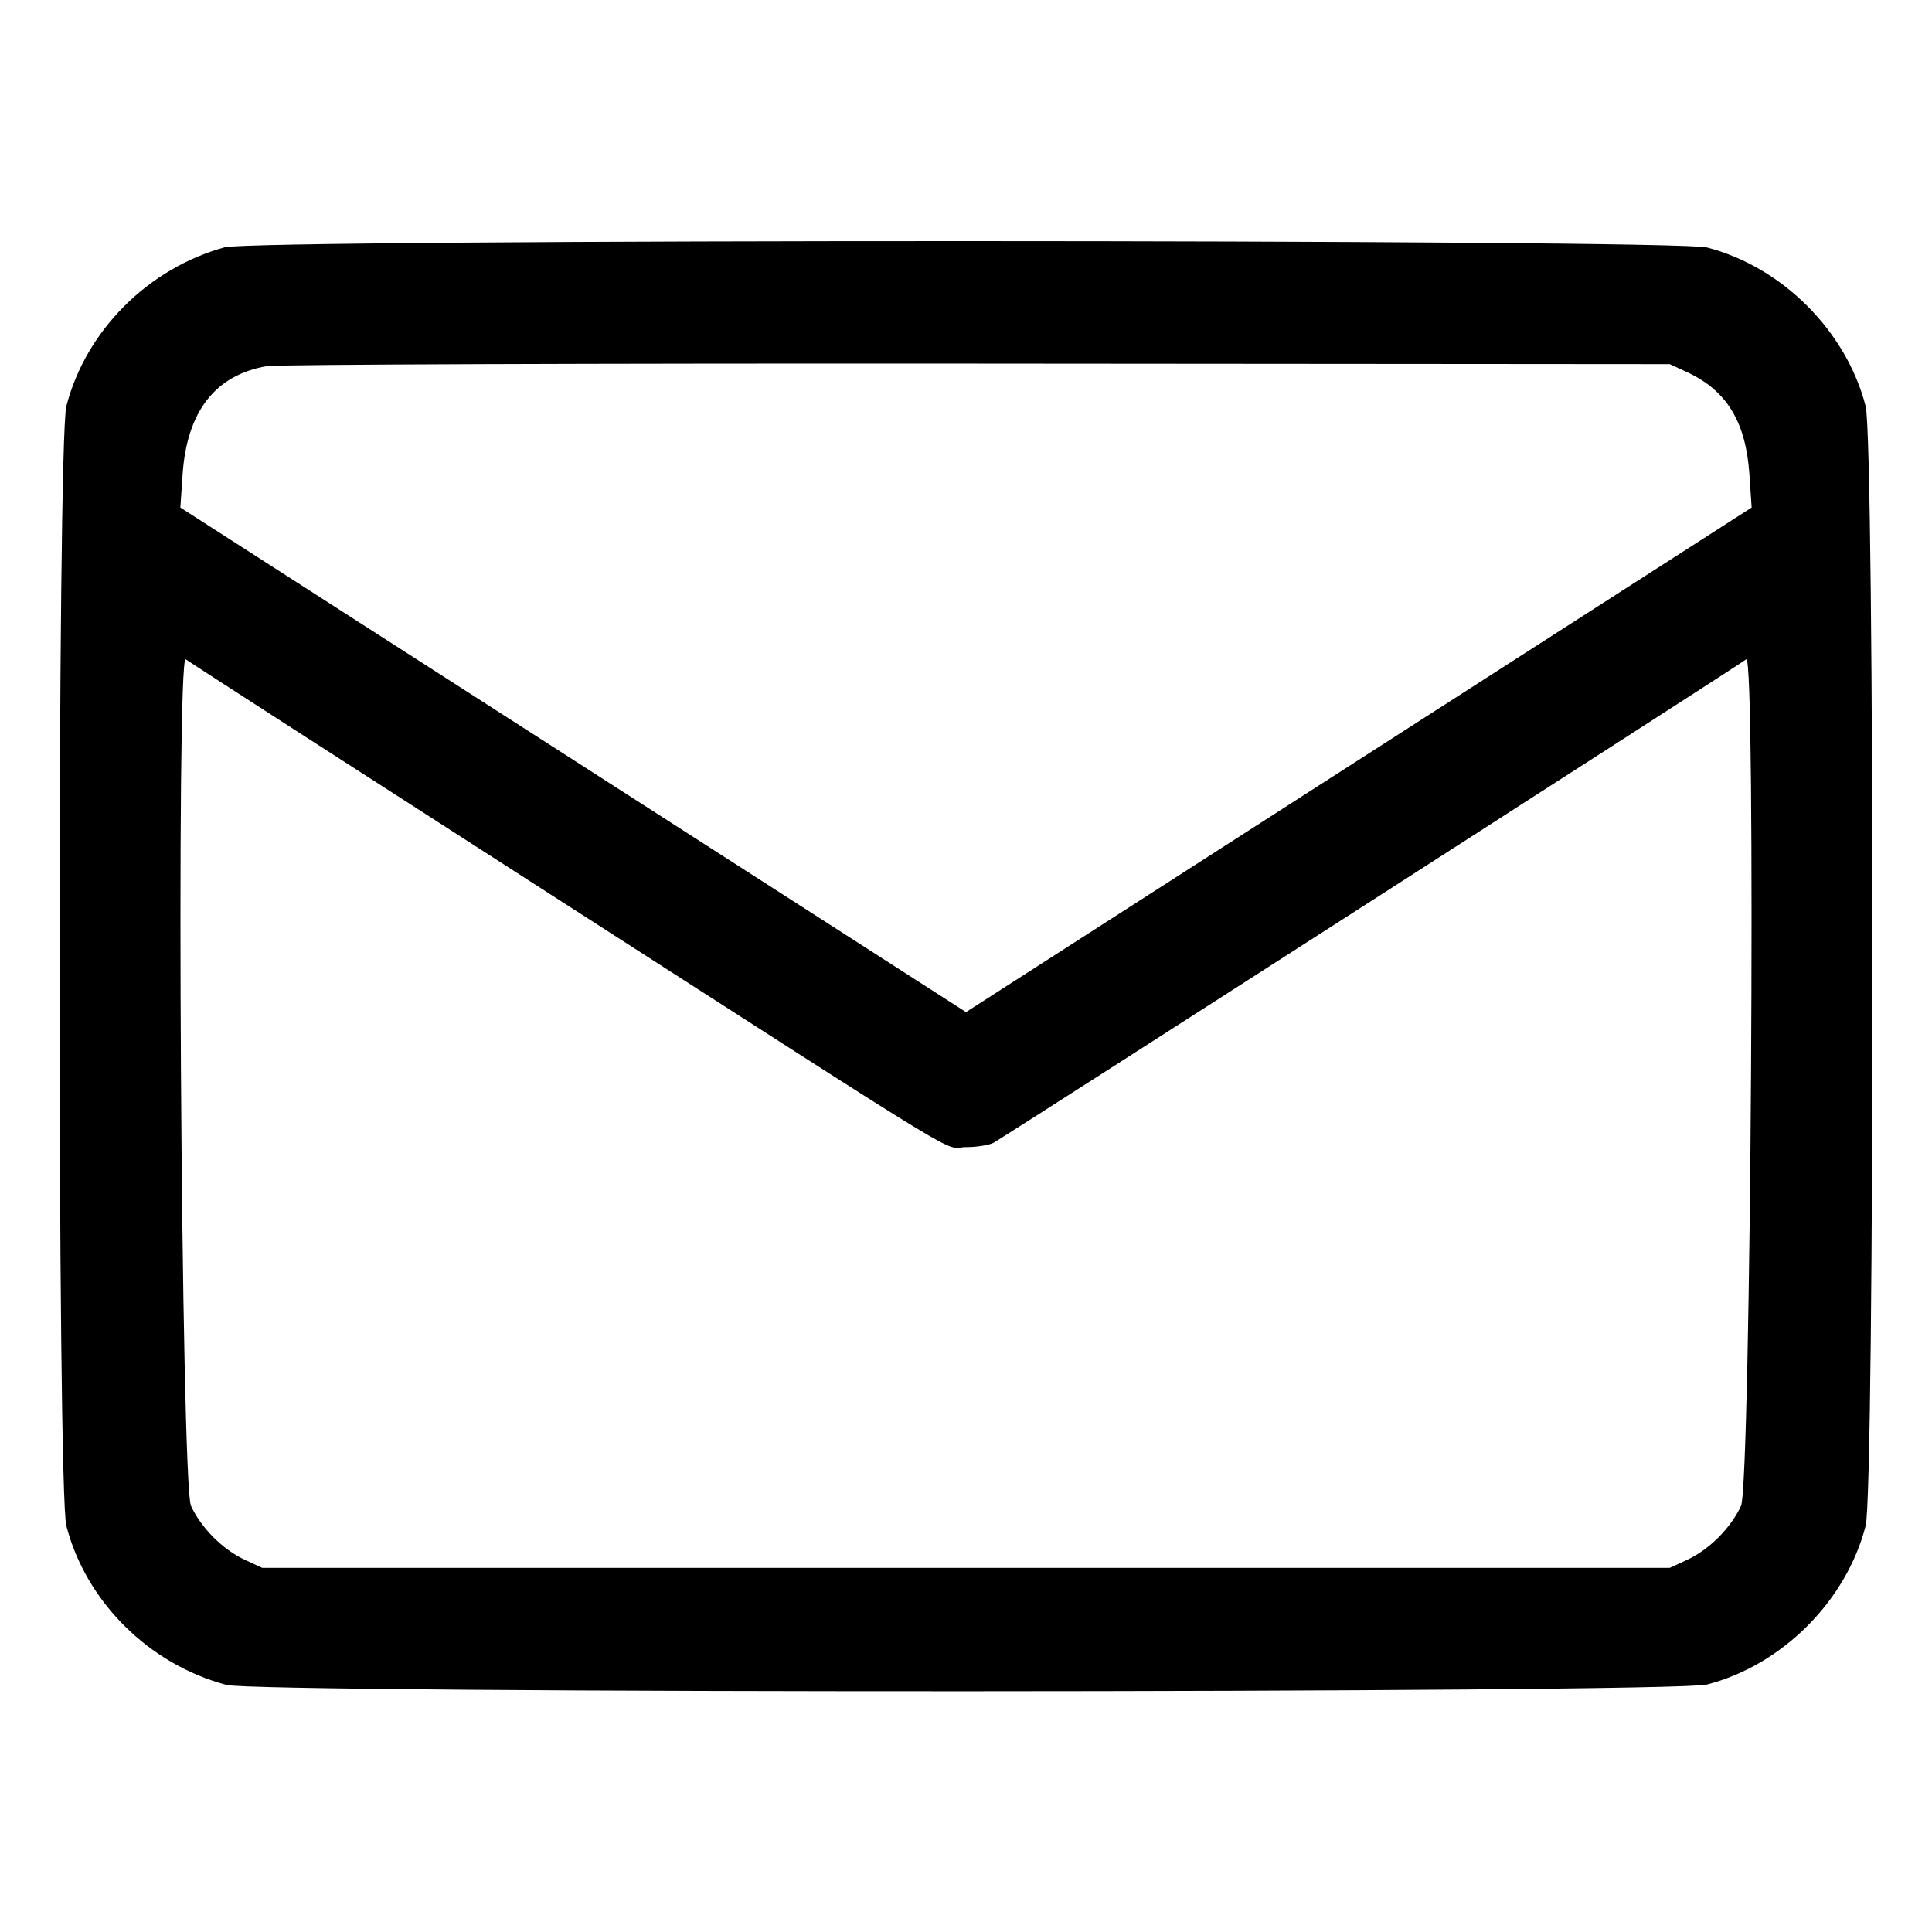 <svg id="svg" version="1.1" xmlns="http://www.w3.org/2000/svg" xmlns:xlink="http://www.w3.org/1999/xlink" width="400" height="400" viewBox="0, 0, 400,400"><g id="svgg"><path id="path0" d="M46.521 51.201 C 30.643 55.557,17.768 68.476,13.738 84.097 C 11.855 91.396,11.855 308.604,13.738 315.903 C 17.788 331.600,30.847 344.580,46.875 348.839 C 53.656 350.642,346.404 350.567,353.403 348.762 C 368.981 344.743,382.243 331.481,386.262 315.903 C 388.145 308.604,388.145 91.396,386.262 84.097 C 382.243 68.519,368.981 55.257,353.403 51.238 C 346.681 49.504,52.837 49.469,46.521 51.201 M349.289 77.049 C 357.494 80.844,361.460 87.336,362.192 98.167 L 362.659 105.078 281.329 157.310 L 200.000 209.542 118.671 157.310 L 37.341 105.078 37.803 98.237 C 38.683 85.204,44.583 77.619,55.252 75.804 C 57.305 75.455,123.496 75.219,202.344 75.280 L 345.703 75.391 349.289 77.049 M116.016 186.491 C 204.176 243.131,194.906 237.500,200.000 237.500 C 202.205 237.500,204.777 237.090,205.715 236.590 C 207.766 235.496,360.114 137.648,361.546 136.506 C 363.586 134.878,362.508 307.341,360.451 311.789 C 358.335 316.364,353.864 320.835,349.289 322.951 L 345.703 324.609 200.000 324.609 L 54.297 324.609 50.711 322.951 C 46.136 320.835,41.665 316.364,39.549 311.789 C 37.492 307.341,36.414 134.878,38.454 136.506 C 39.003 136.944,73.906 159.438,116.016 186.491 " stroke="none" fill="#000000" fill-rule="evenodd"></path></g></svg>
